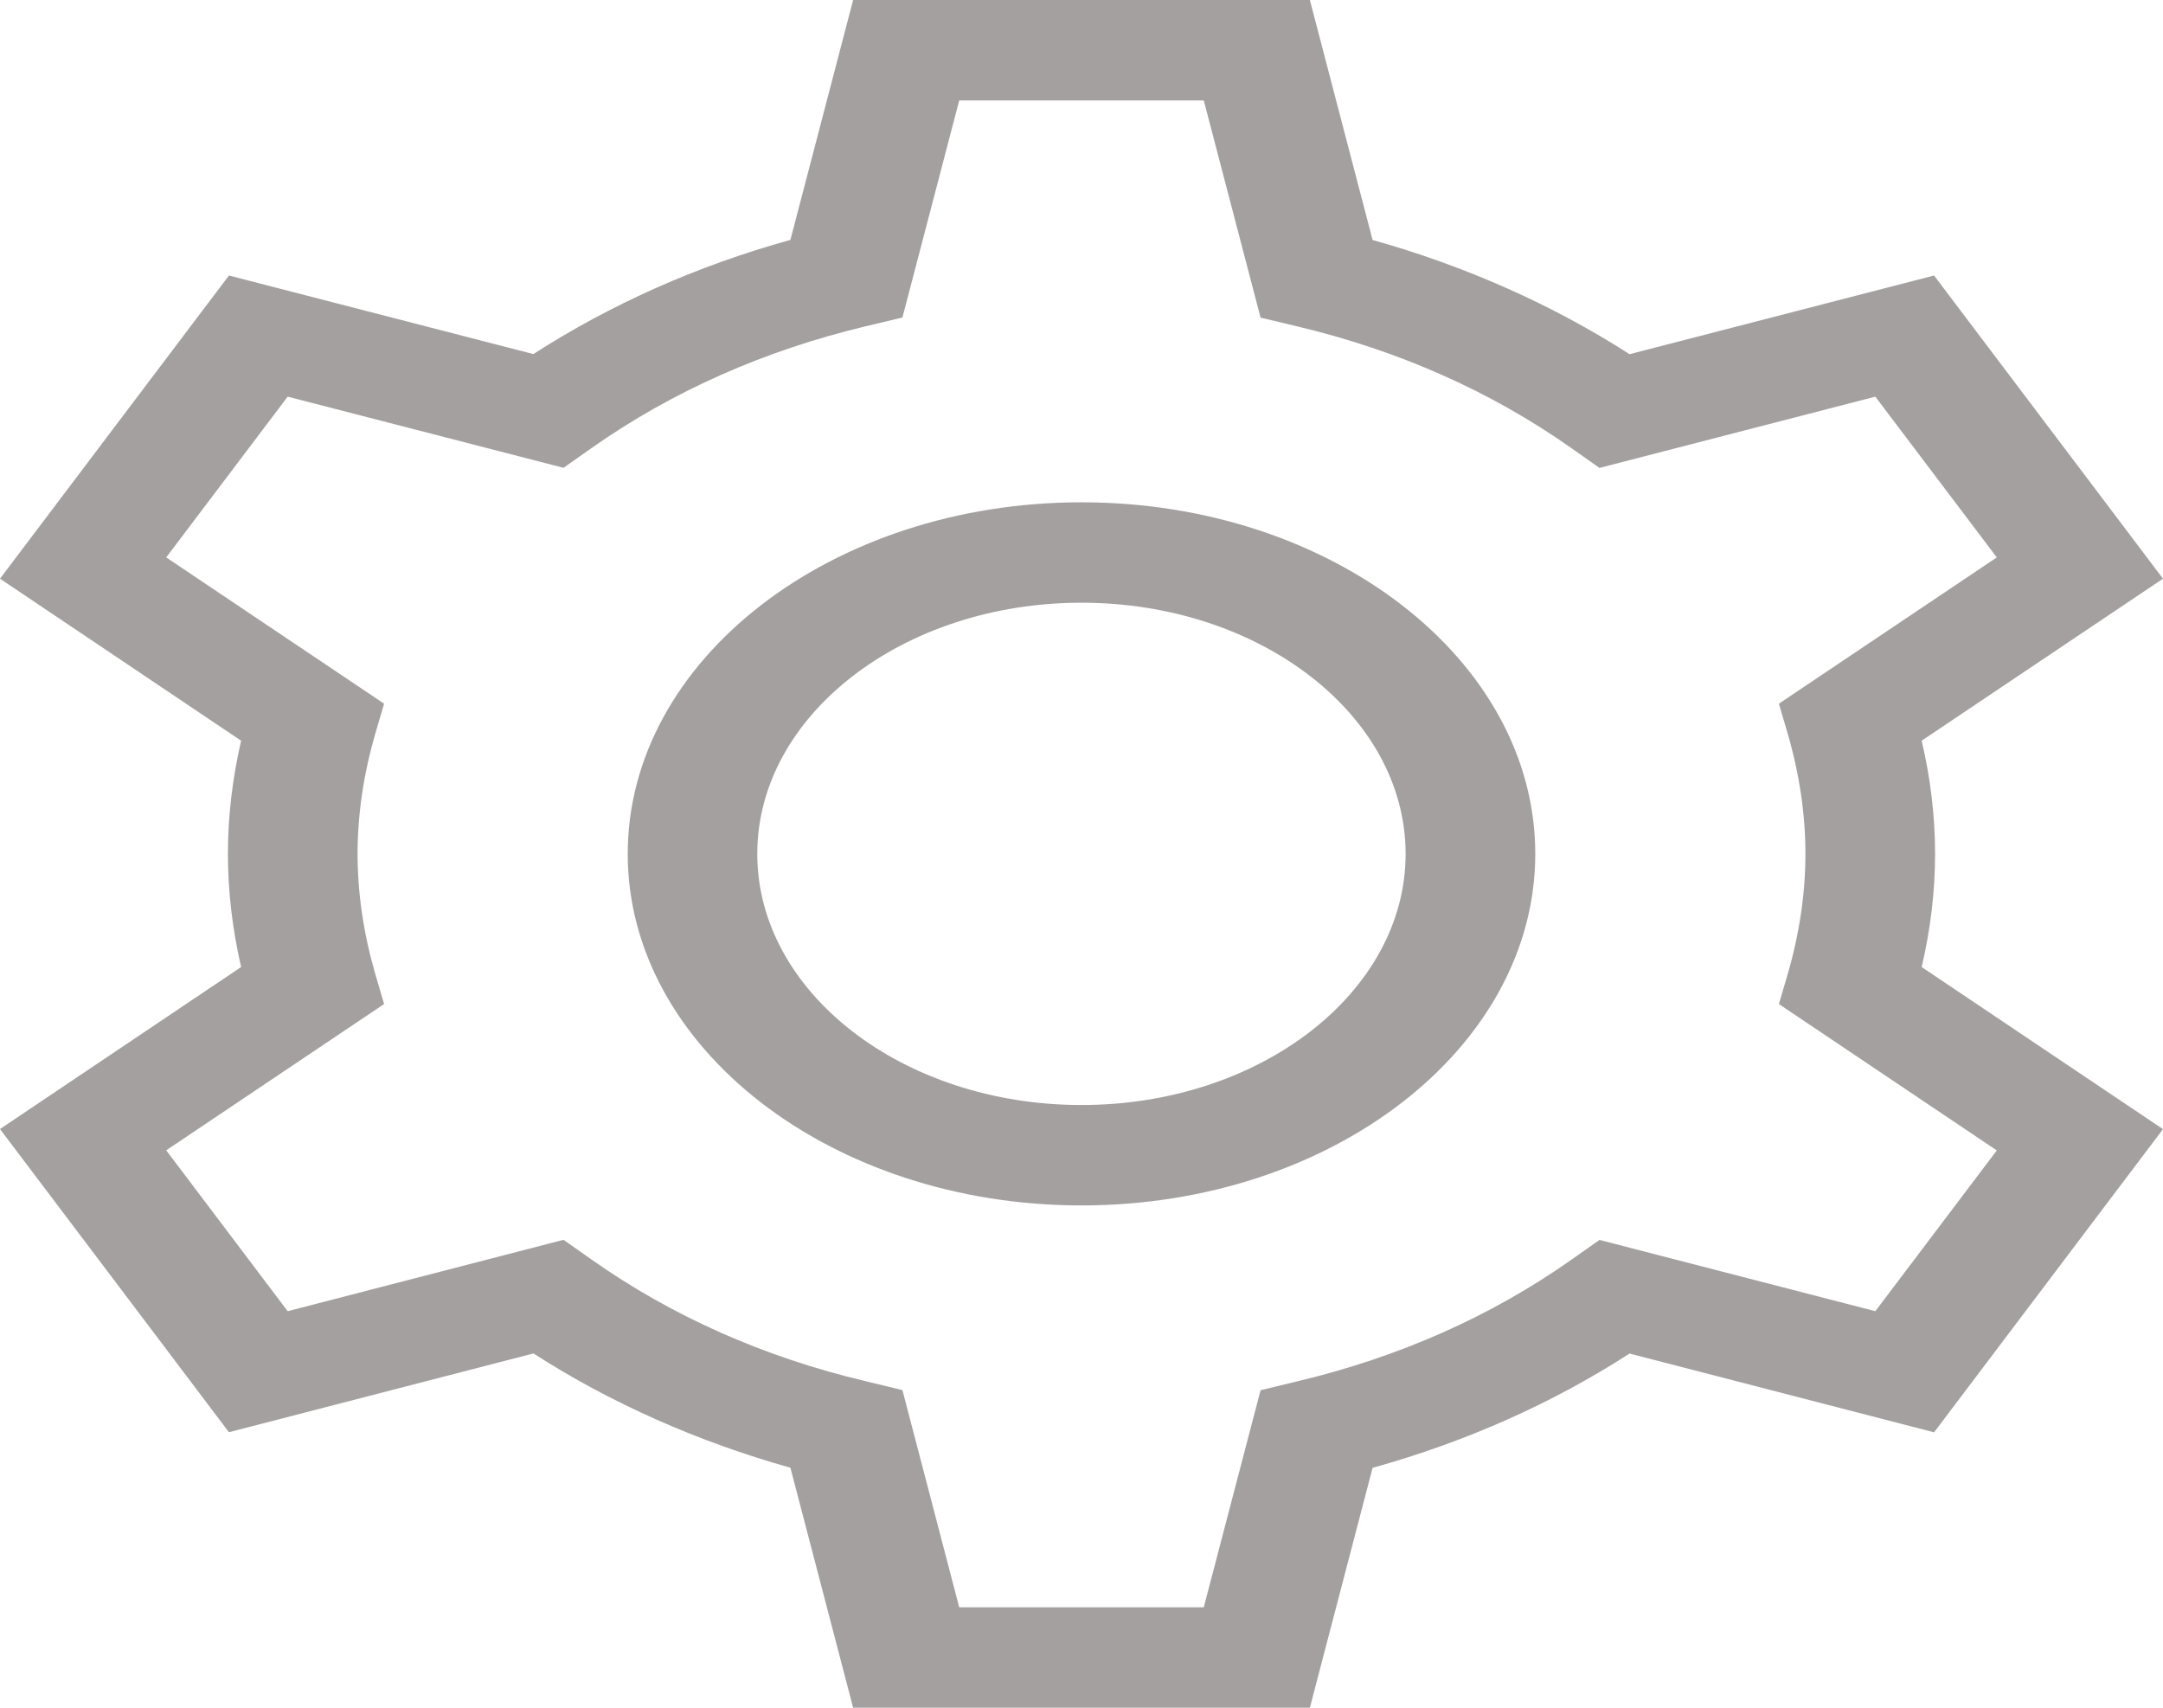 <svg width="19" height="15" viewBox="0 0 19 15" fill="none" xmlns="http://www.w3.org/2000/svg">
<path fill-rule="evenodd" clip-rule="evenodd" d="M17.54 10.105L16.473 11.517L14.05 10.891L13.803 11.065C13.098 11.562 12.288 11.921 11.396 12.133L11.073 12.211L10.574 14.118H8.426L7.927 12.21L7.604 12.132C6.712 11.921 5.902 11.561 5.197 11.064L4.95 10.89L2.527 11.517L1.46 10.104L3.374 8.819L3.298 8.561C3.194 8.204 3.141 7.847 3.141 7.5C3.141 7.153 3.194 6.796 3.298 6.439L3.374 6.181L1.46 4.896L2.527 3.484L4.95 4.109L5.197 3.935C5.902 3.439 6.712 3.079 7.604 2.866L7.927 2.789L8.426 0.882H10.574L11.073 2.79L11.396 2.867C12.288 3.079 13.098 3.439 13.803 3.936L14.05 4.11L16.473 3.484L17.54 4.896L15.626 6.181L15.702 6.439C15.806 6.796 15.859 7.153 15.859 7.5C15.859 7.847 15.806 8.204 15.702 8.561L15.626 8.819L17.54 10.105ZM16.998 7.5C16.998 7.174 16.959 6.84 16.88 6.506L19 5.083L16.989 2.42L14.314 3.111C13.639 2.677 12.869 2.335 12.057 2.108L11.506 0H7.494L6.943 2.107C6.122 2.335 5.366 2.672 4.685 3.11L2.011 2.42L0 5.083L2.118 6.506C2.041 6.84 2.002 7.174 2.002 7.5C2.002 7.826 2.041 8.16 2.118 8.494L1.00844e-05 9.917L2.011 12.58L4.686 11.888C5.361 12.323 6.131 12.664 6.943 12.892L7.494 15H11.506L12.057 12.893C12.877 12.664 13.634 12.328 14.314 11.889L16.989 12.581L19 9.918L16.88 8.494C16.959 8.16 16.998 7.826 16.998 7.5ZM9.5 4.412C7.302 4.412 5.514 5.797 5.514 7.5C5.514 9.203 7.302 10.588 9.5 10.588C11.698 10.588 13.486 9.203 13.486 7.5C13.486 5.797 11.698 4.412 9.5 4.412ZM9.5 9.706C7.93 9.706 6.652 8.716 6.652 7.5C6.652 6.284 7.93 5.294 9.5 5.294C11.069 5.294 12.347 6.284 12.347 7.5C12.347 8.716 11.069 9.706 9.5 9.706" fill="#A4A0A0"/>
</svg>
